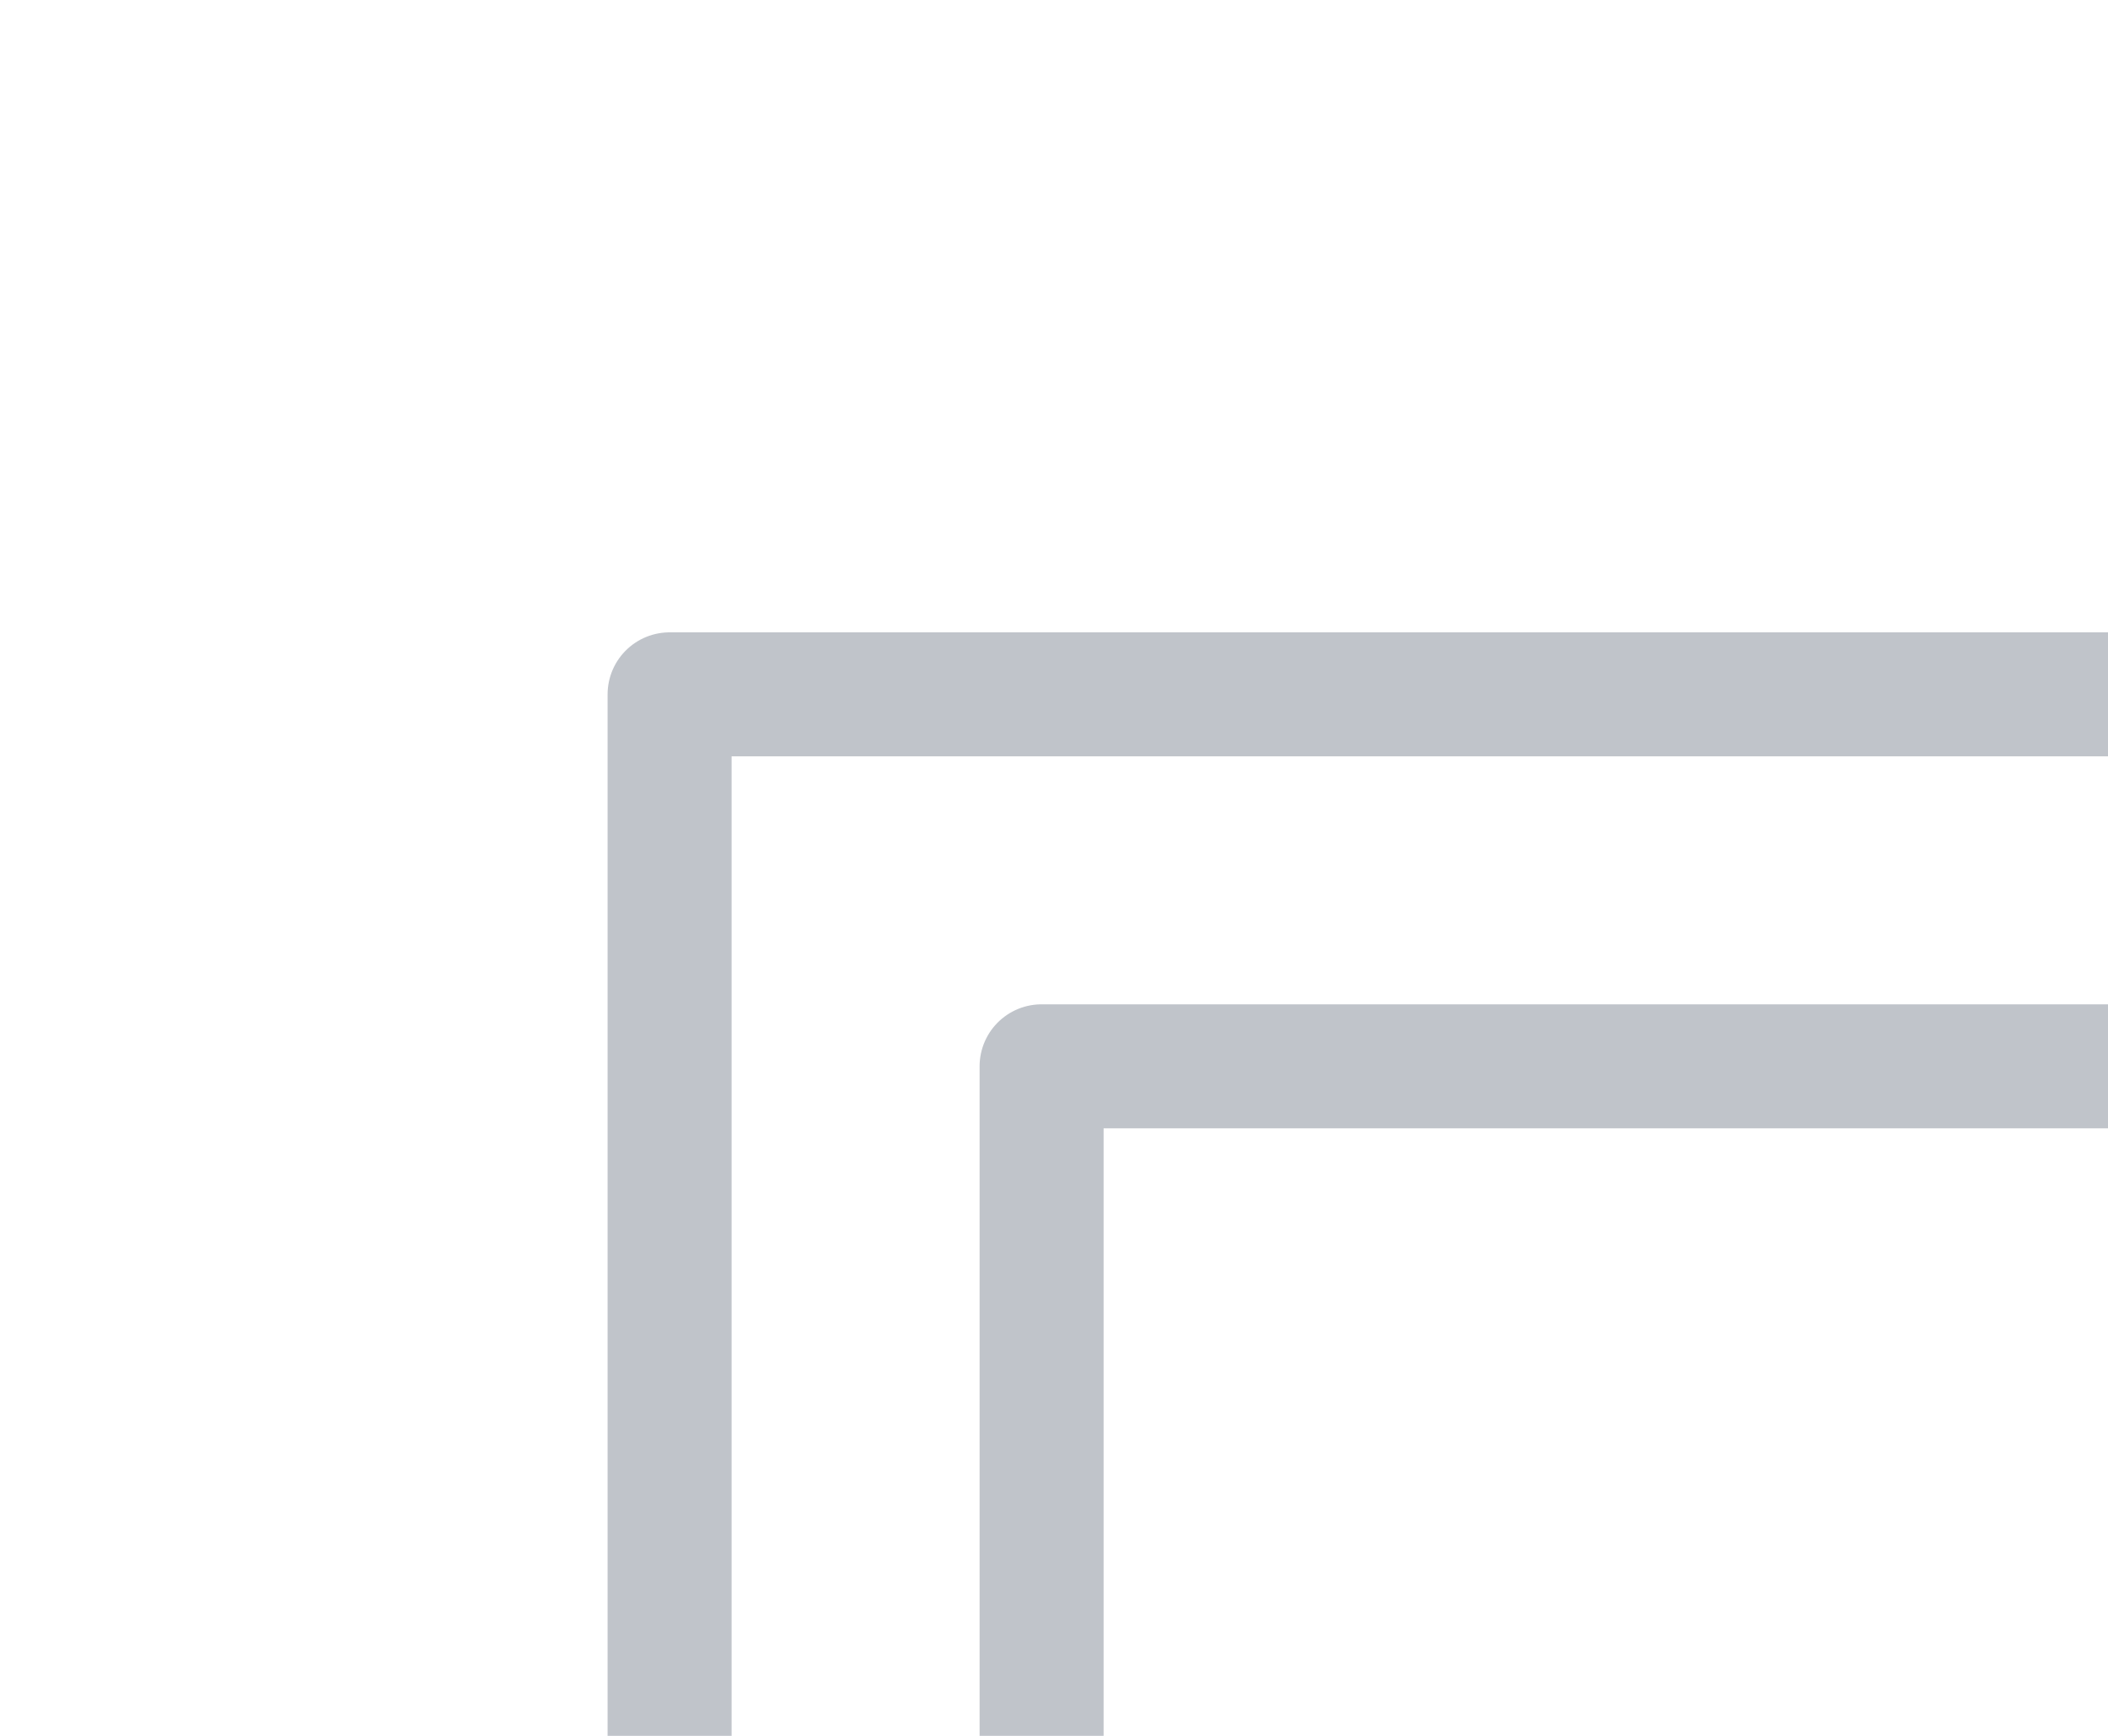 <svg xmlns="http://www.w3.org/2000/svg" width="17" height="14" viewBox="0 0 17 14">
<g fill="none" fill-rule="evenodd" stroke="#C0C4CA" stroke-linecap="round" stroke-linejoin="round"><path d="M5.4,5.6v58.8h69.1V5.6H5.4z M71.6,61.4H8.4V8.6h63.1V61.4z"/><polygon points="28.3,27.7 39,38.4 41.2,36.3 28.3,23.4 15.4,36.3 17.6,38.4   "/><polygon points="41.8,27.7 62.3,48.2 64.4,46.1 41.8,23.4 35.3,29.9 37.4,32   "/><path d="M59.4,23.1c3,0,5.4-2.4,5.4-5.4s-2.4-5.4-5.4-5.4S54,14.8,54,17.7S56.5,23.1,59.4,23.1L59.4,23.1z M59.4,15.4    c1.3,0,2.4,1.1,2.4,2.4c0,1.3-1.1,2.4-2.4,2.4c-1.3,0-2.4-1.1-2.4-2.4C57,16.4,58.1,15.4,59.4,15.4C59.4,15.3,59.4,15.3,59.4,15.4    L59.4,15.4z"/></g>
</svg>

